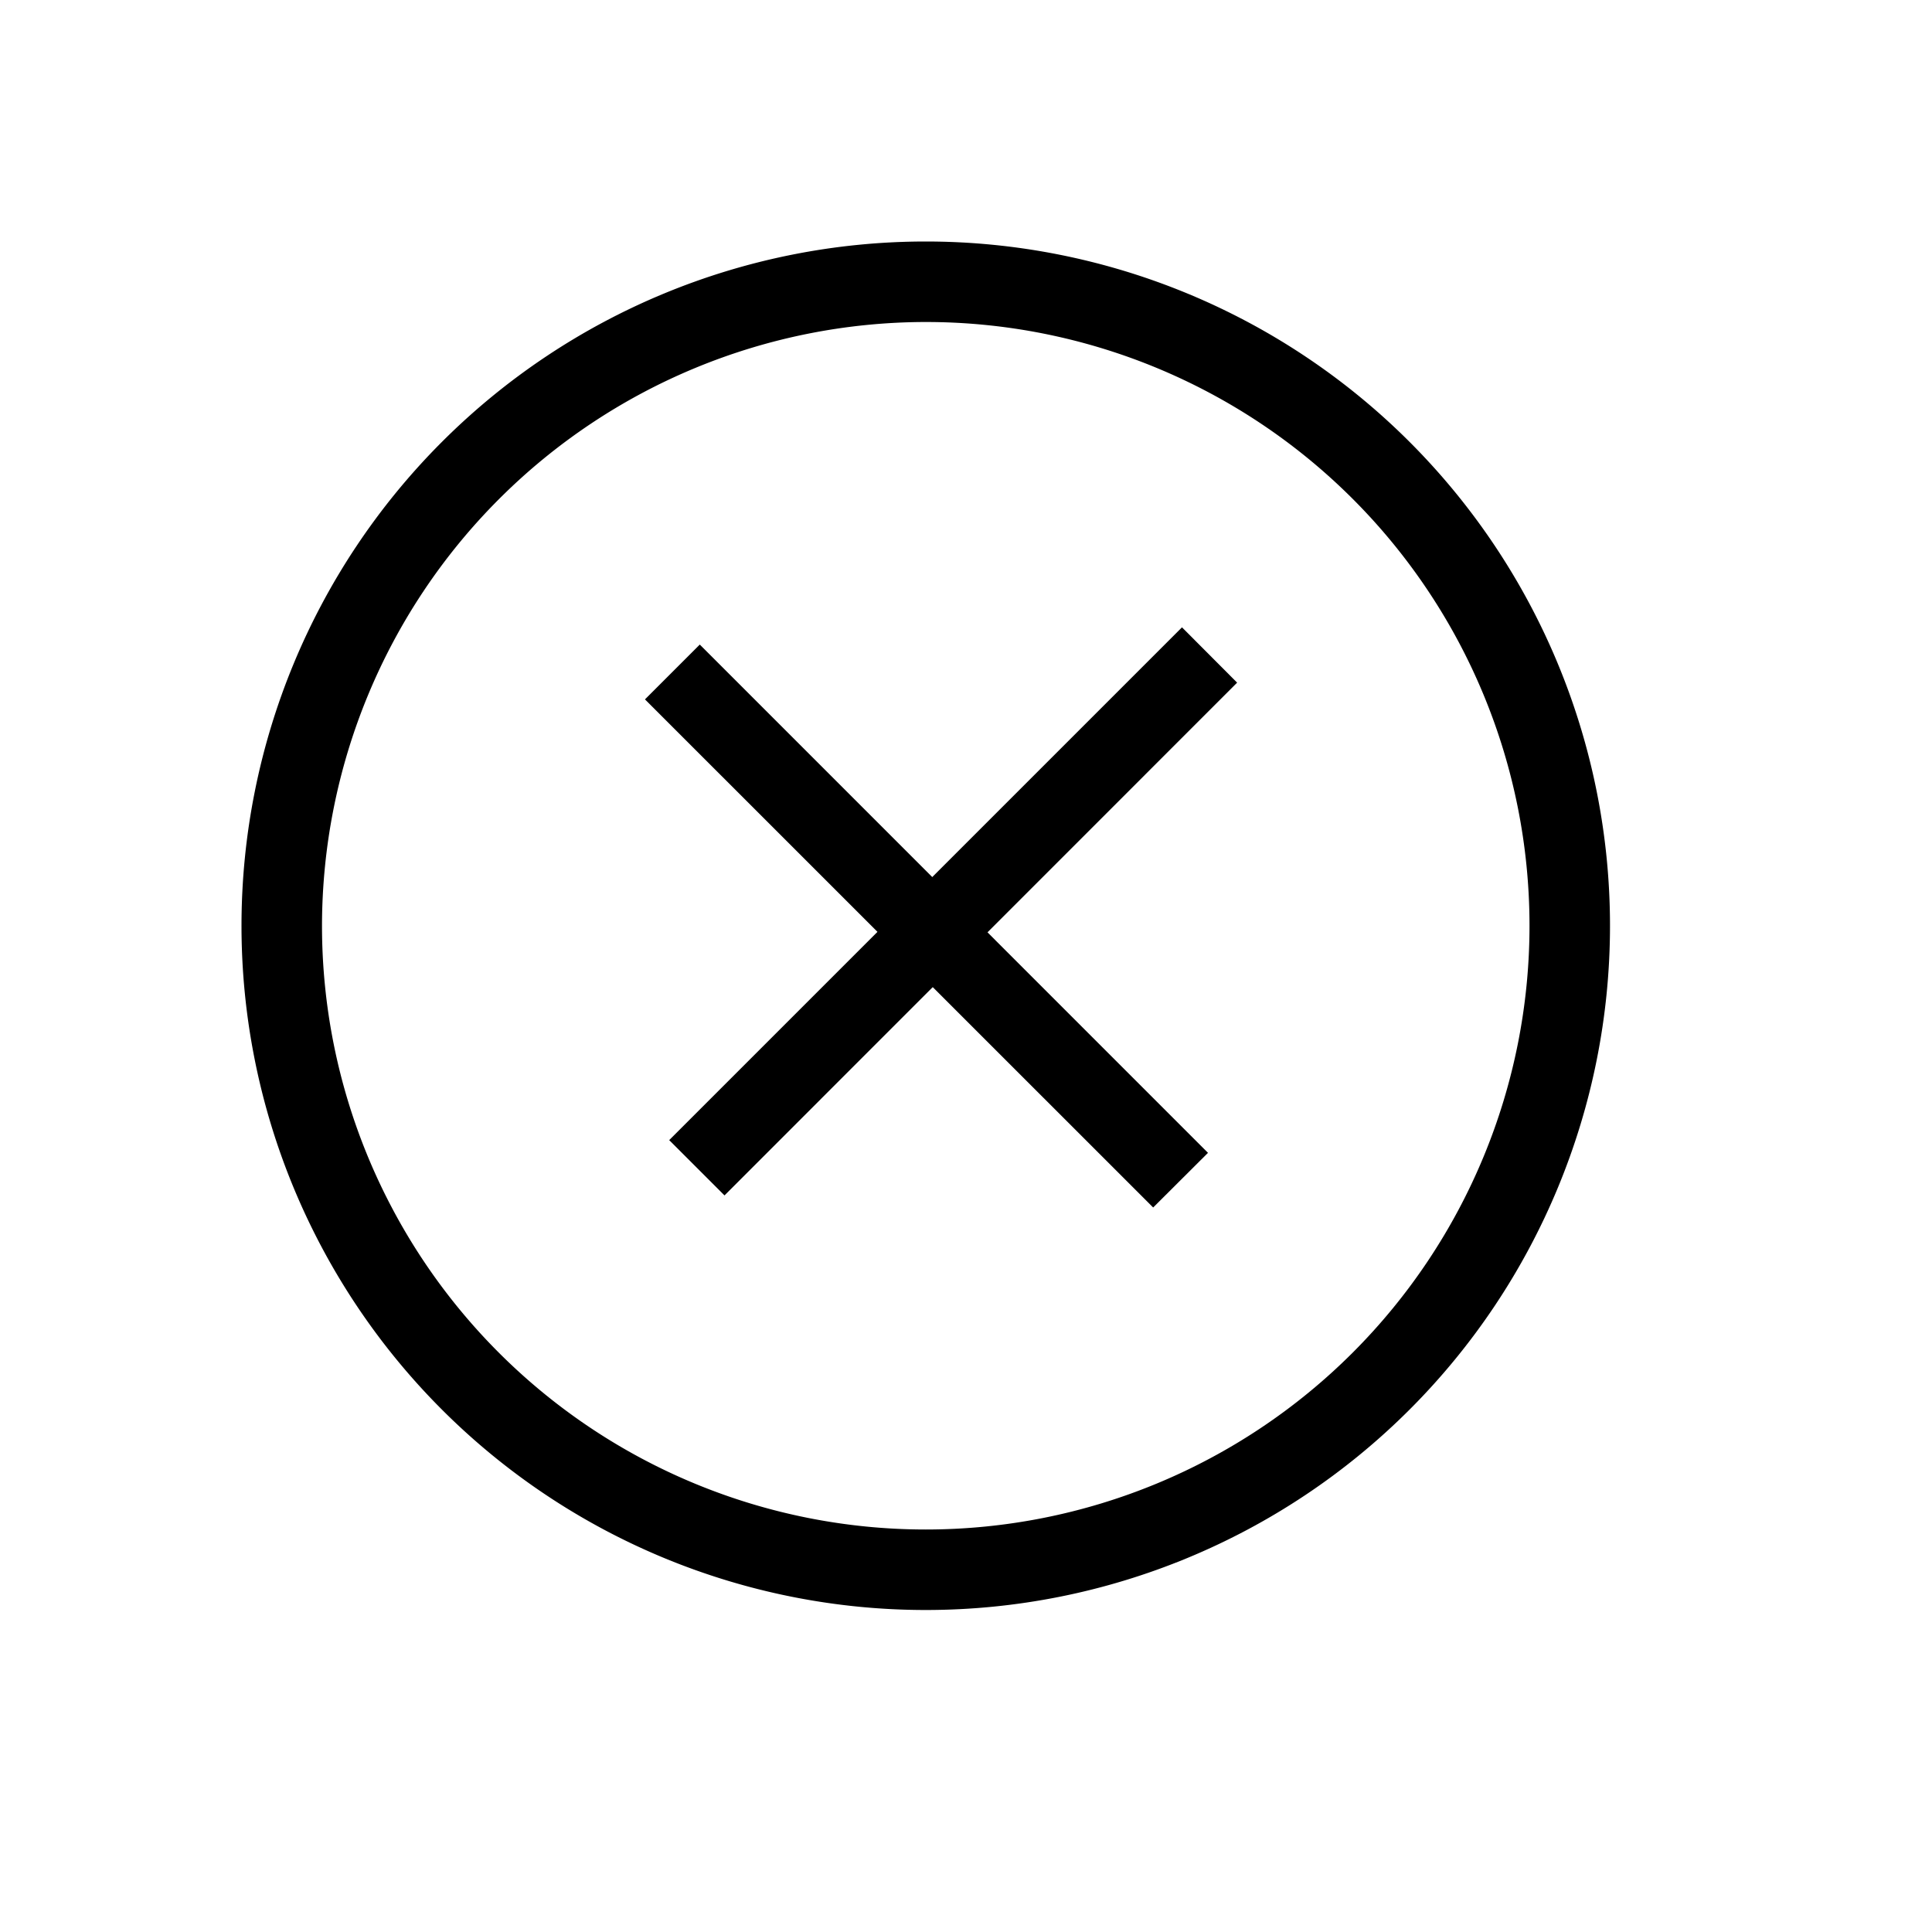 <svg id="Menu" xmlns="http://www.w3.org/2000/svg" width="24" height="24" viewBox="0 0 24 24">
<defs>
    <style>
      .cls-1 {
        fill-rule: evenodd;
      }
    </style>
  </defs>
  <path class="cls-1" d="M11.5,4A7.5,7.5,0,1,1,4,11.5,7.509,7.509,0,0,1,11.5,4m0-1A8.5,8.5,0,1,0,20,11.5,8.5,8.5,0,0,0,11.5,3h0Z"/>
  <path id="Rectangle_1_copy" data-name="Rectangle 1 copy" class="cls-1" d="M9,14.85l-0.687-.687,6.37-6.37L15.368,8.48Z"/>
  <path id="Rectangle_1_copy_2" data-name="Rectangle 1 copy 2" class="cls-1" d="M15.006,14.321L14.325,15,8.012,8.688l0.681-.681Z"/>
</svg>
